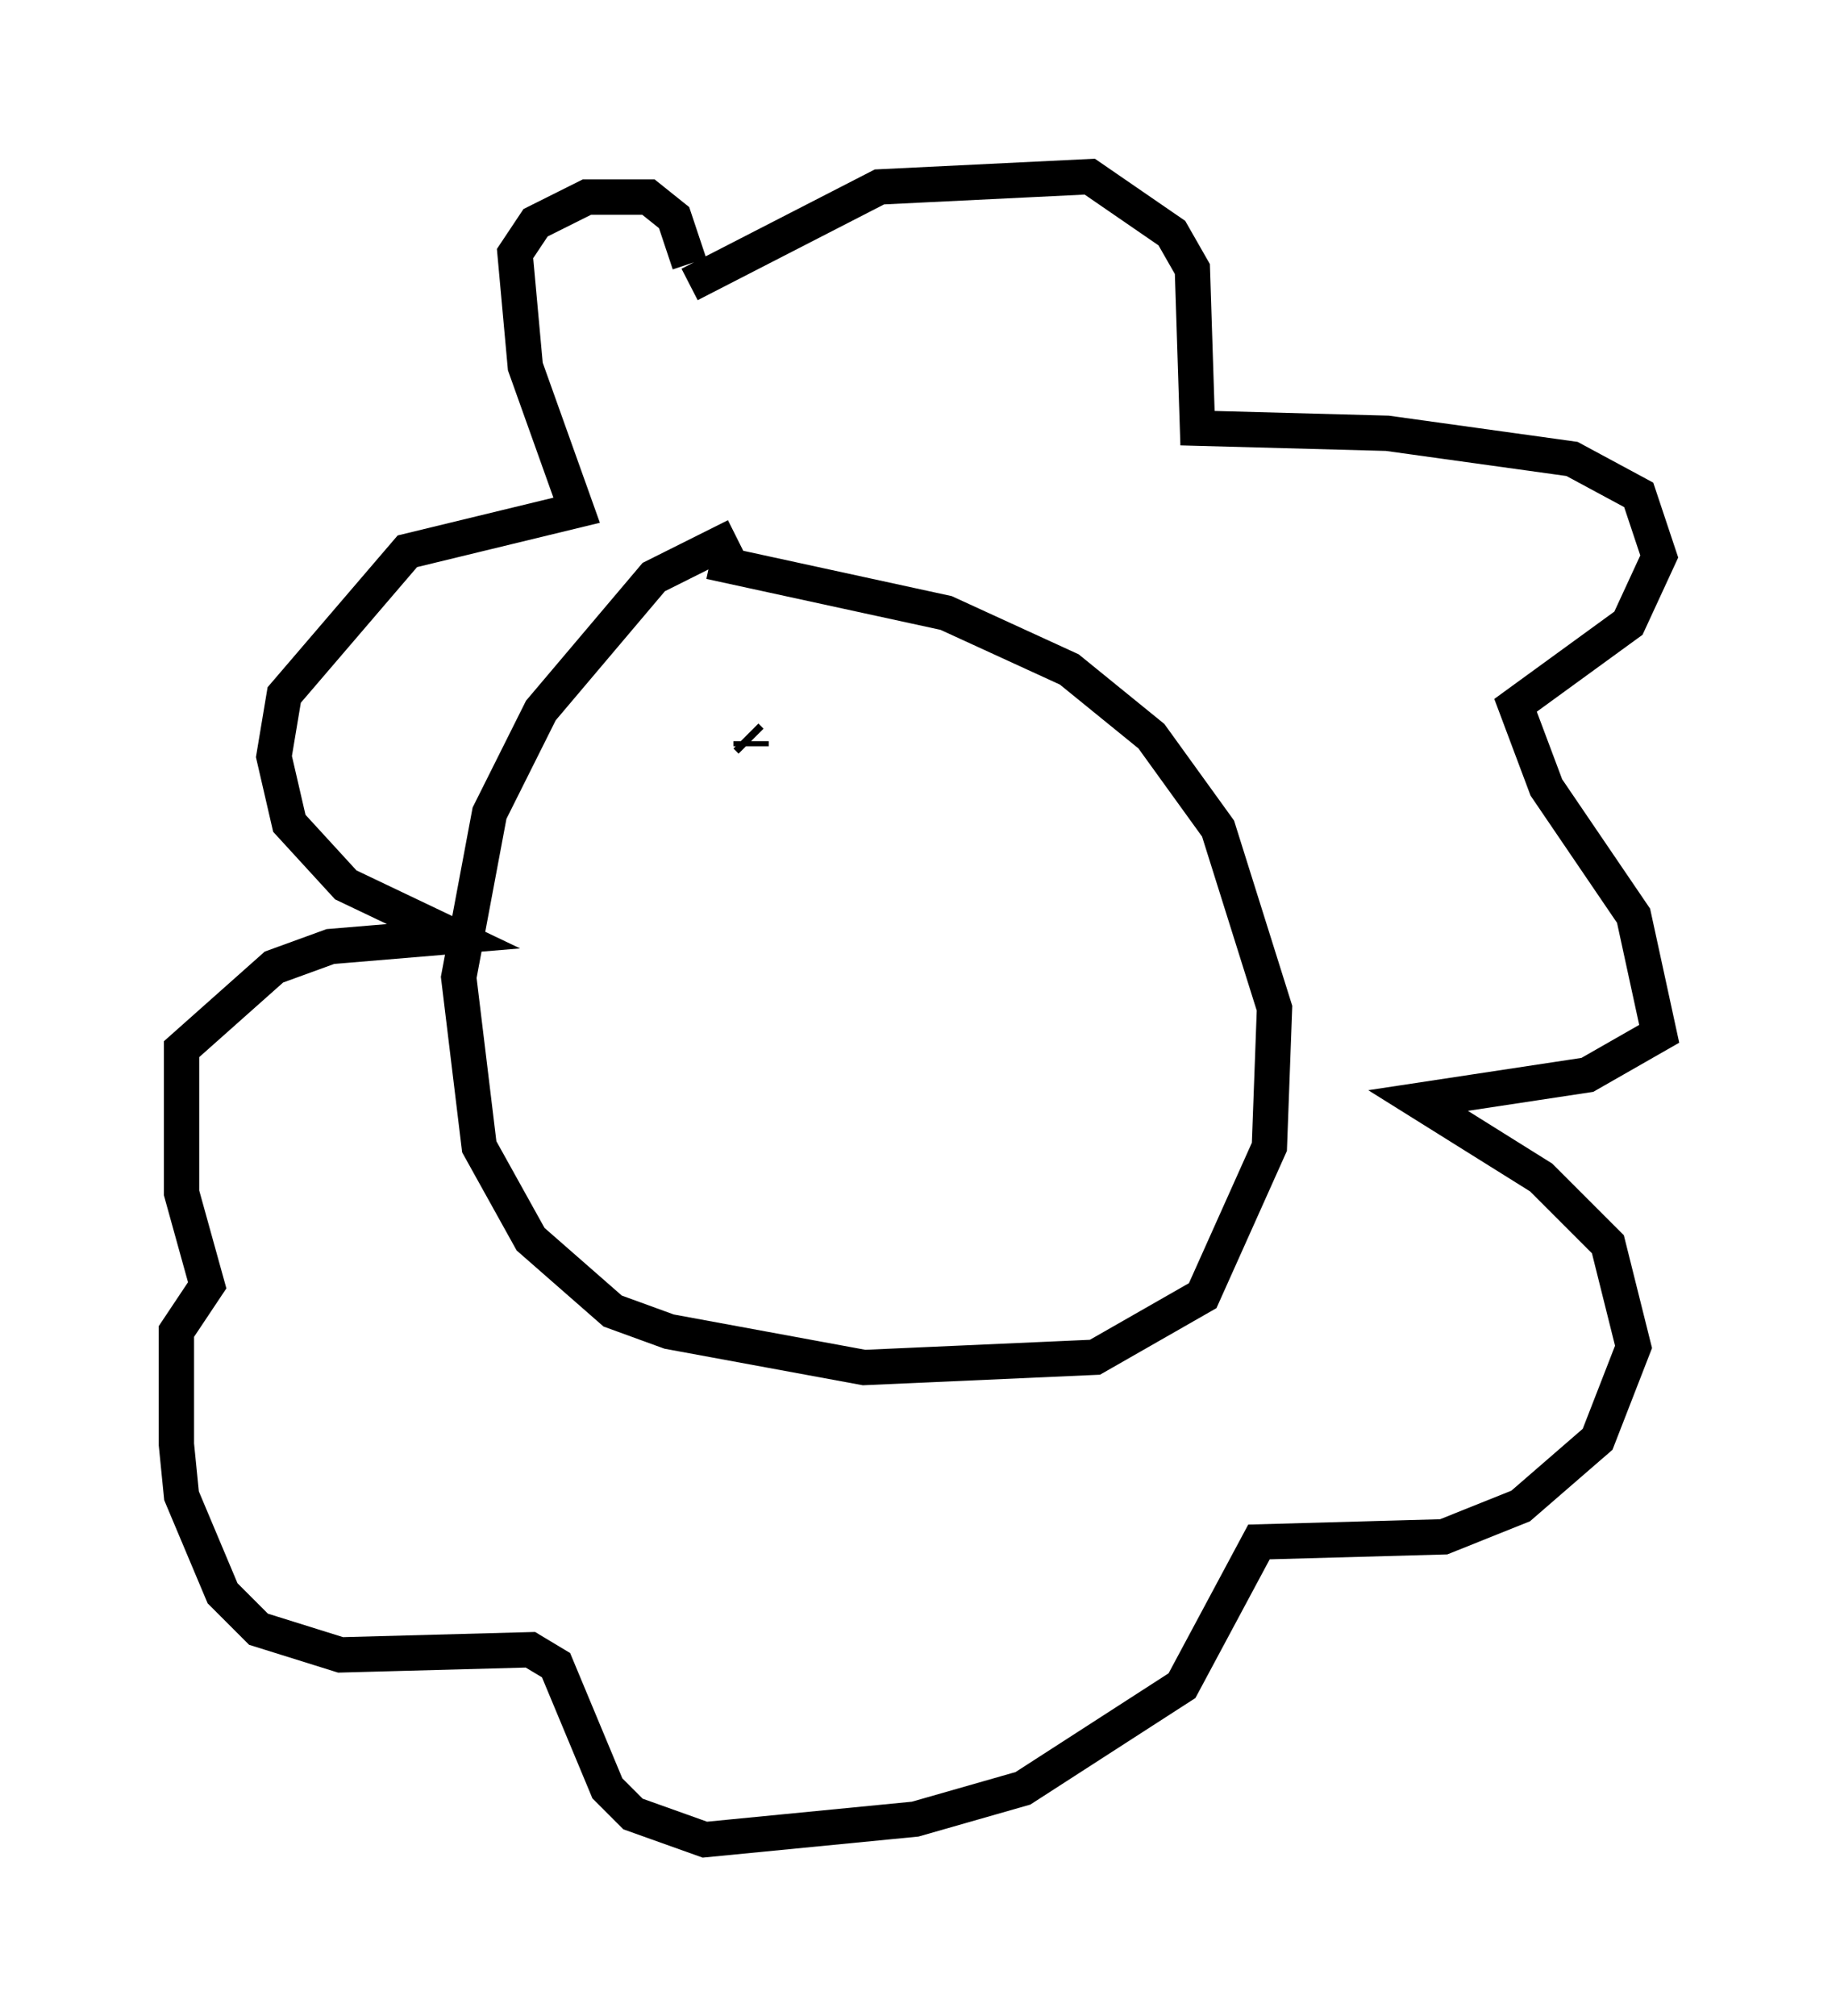 <?xml version="1.0" encoding="utf-8" ?>
<svg baseProfile="full" height="57.061" version="1.1" width="51.978" xmlns="http://www.w3.org/2000/svg" xmlns:ev="http://www.w3.org/2001/xml-events" xmlns:xlink="http://www.w3.org/1999/xlink"><defs /><rect fill="white" height="57.061" width="51.978" x="0" y="0" /><path d="M21.994, 15.313 m-1.162, -0.145 l-2.324, 1.162 -3.196, 3.777 l-1.453, 2.905 -0.872, 4.648 l0.581, 4.793 1.453, 2.615 l2.324, 2.034 1.598, 0.581 l5.52, 1.017 6.536, -0.291 l3.05, -1.743 1.888, -4.212 l0.145, -3.922 -1.598, -5.084 l-1.888, -2.615 -2.324, -1.888 l-3.486, -1.598 -6.682, -1.453 m-0.581, -7.844 l5.374, -2.76 5.955, -0.291 l2.324, 1.598 0.581, 1.017 l0.145, 4.503 5.374, 0.145 l5.229, 0.726 1.888, 1.017 l0.581, 1.743 -0.872, 1.888 l-3.196, 2.324 0.872, 2.324 l2.469, 3.631 0.726, 3.341 l-2.034, 1.162 -4.793, 0.726 l3.486, 2.179 1.888, 1.888 l0.726, 2.905 -1.017, 2.615 l-2.179, 1.888 -2.179, 0.872 l-5.229, 0.145 -2.179, 4.067 l-4.503, 2.905 -3.05, 0.872 l-5.955, 0.581 -2.034, -0.726 l-0.726, -0.726 -1.453, -3.486 l-0.726, -0.436 -5.374, 0.145 l-2.324, -0.726 -1.017, -1.017 l-1.162, -2.76 -0.145, -1.453 l0.0, -3.196 0.872, -1.307 l-0.726, -2.615 0.0, -4.067 l2.615, -2.324 1.598, -0.581 l3.486, -0.291 -3.05, -1.453 l-1.598, -1.743 -0.436, -1.888 l0.291, -1.743 3.486, -4.067 l4.793, -1.162 -1.453, -4.067 l-0.291, -3.196 0.581, -0.872 l1.453, -0.726 1.743, 0.0 l0.726, 0.581 0.436, 1.307 m1.598, 13.363 l0.145, 0.145 m0.0, 0.0 l0.0, 0.145 m6.246, 1.307 l0.0, 0.0 " fill="none" stroke="black" stroke-width="1" /></svg>